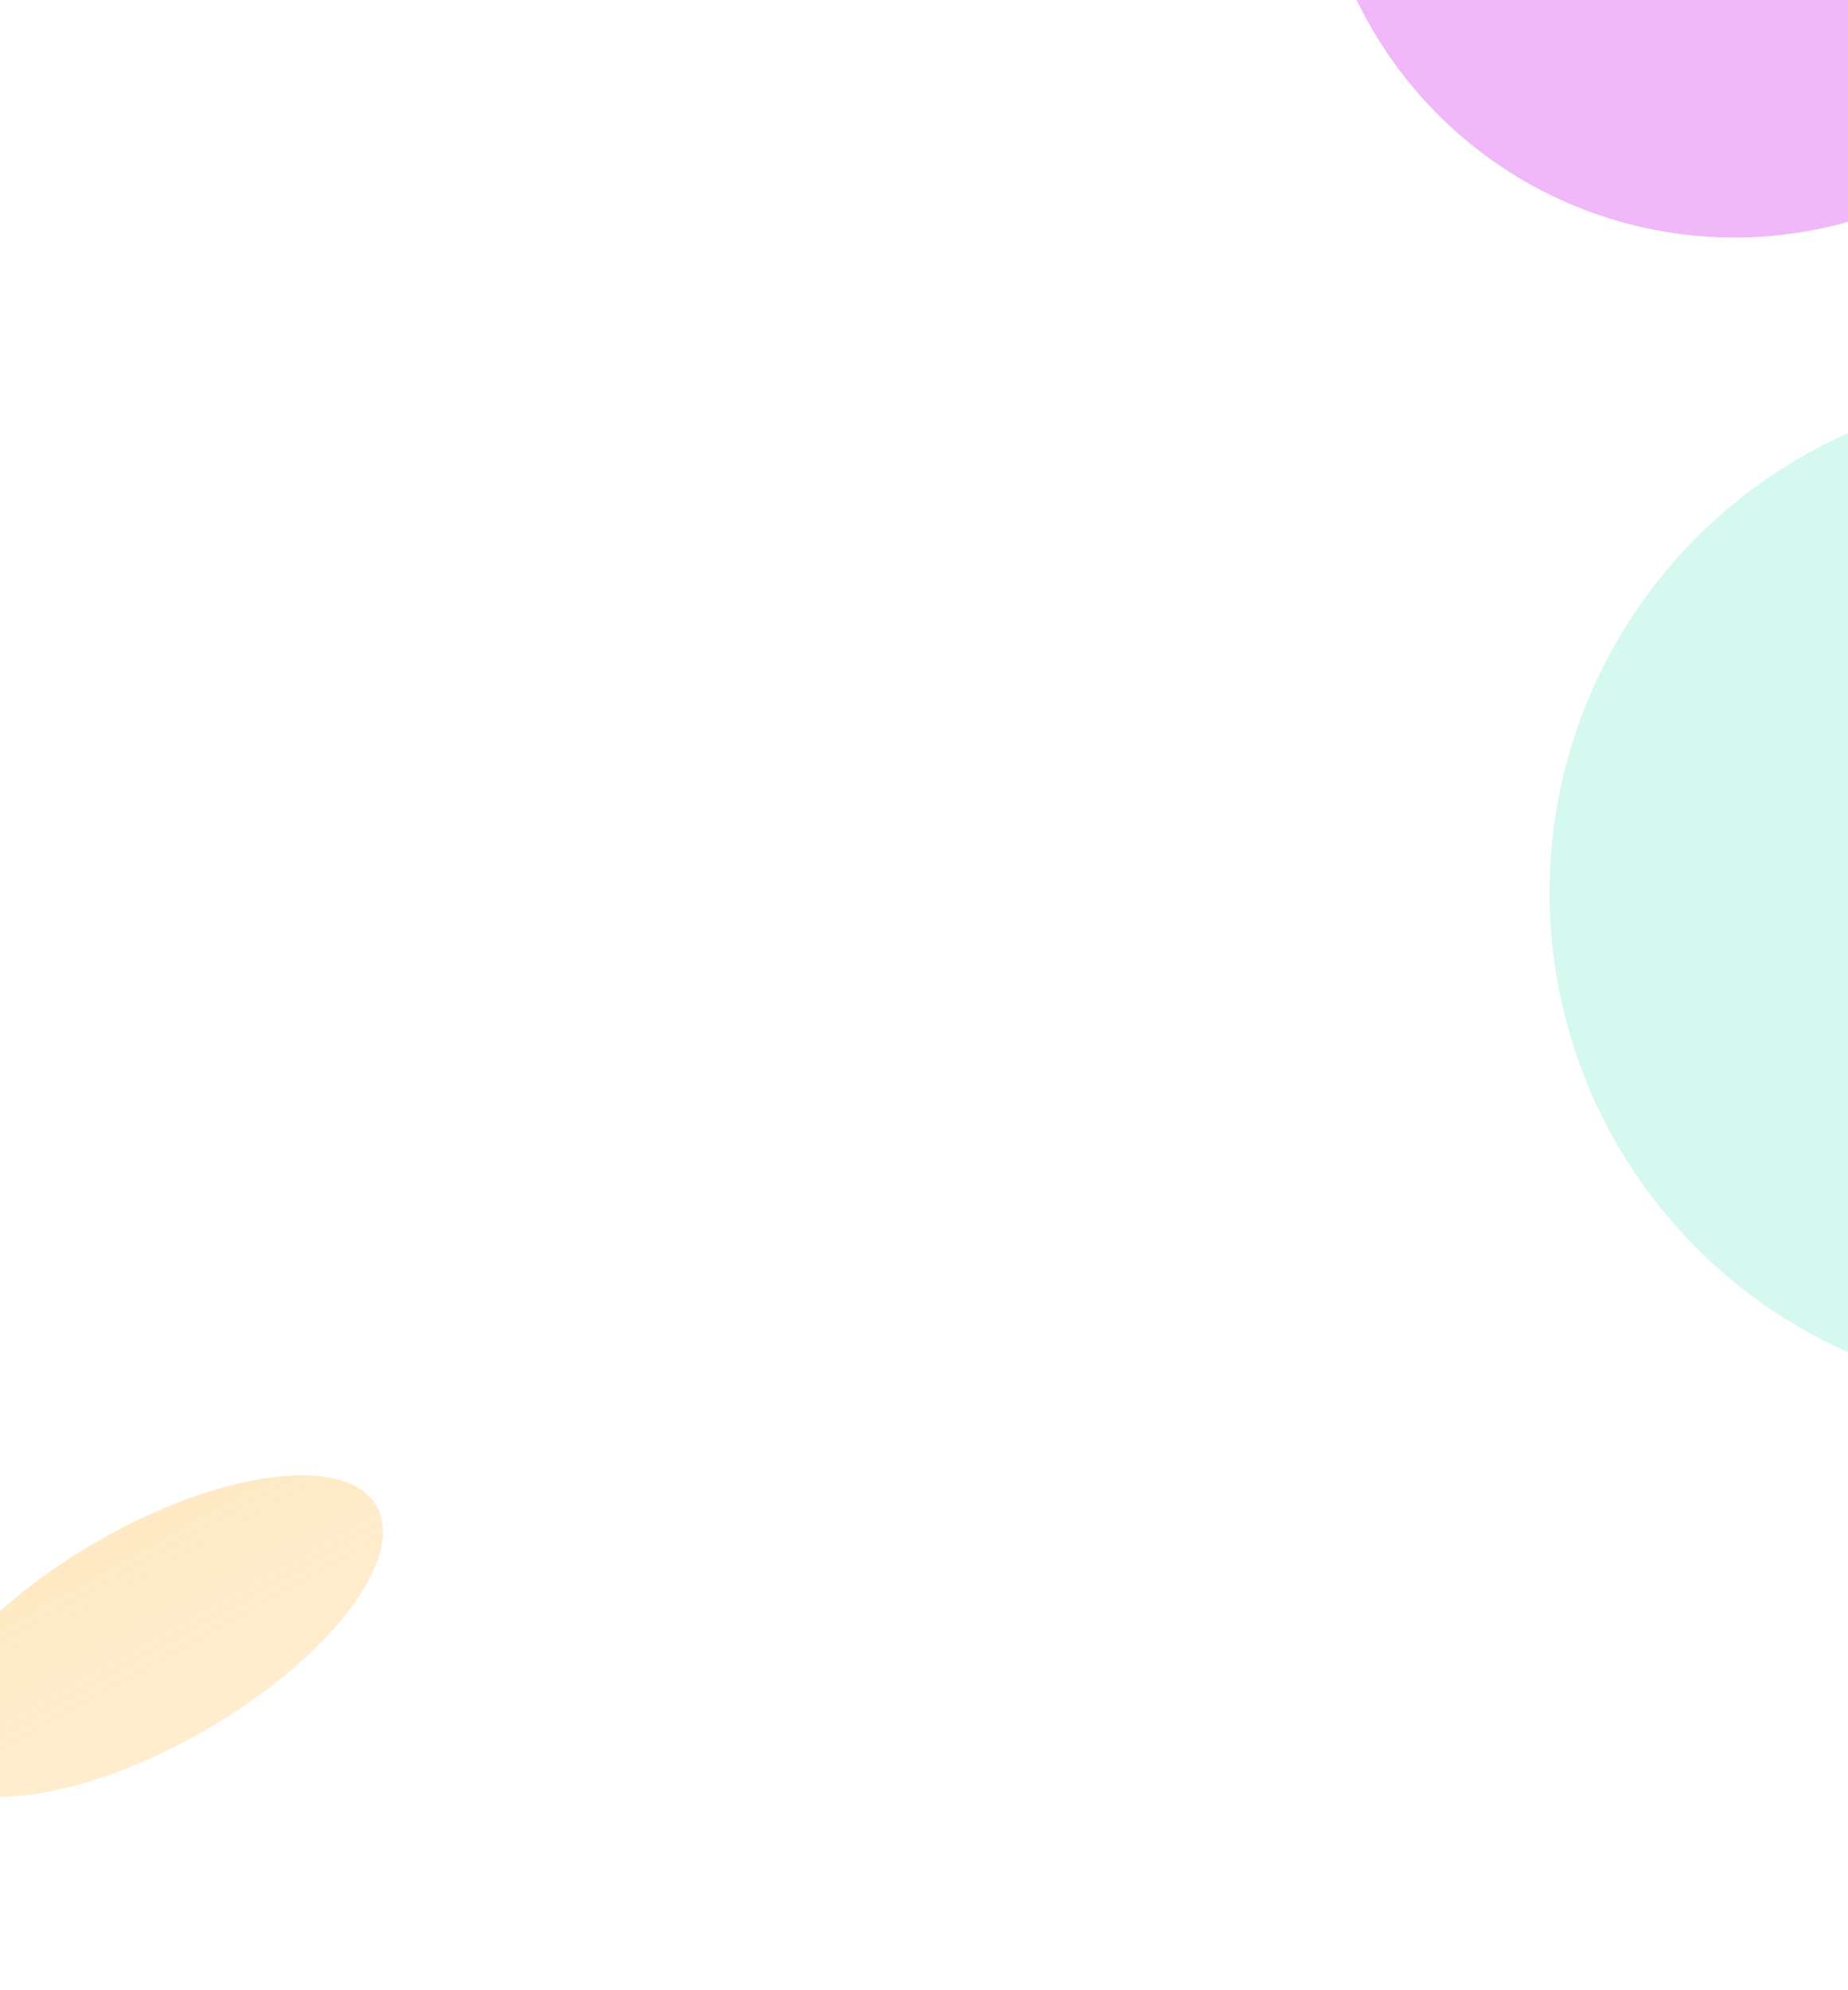 <svg width="1920" height="2067" viewBox="0 0 1920 2067" fill="none" xmlns="http://www.w3.org/2000/svg">
<g filter="url(#filter0_f_64_233)">
<ellipse cx="156.76" cy="1699.11" rx="270.5" ry="113" transform="rotate(-30 156.76 1699.11)" fill="url(#paint0_linear_64_233)"/>
</g>
<g filter="url(#filter1_f_64_233)">
<circle cx="1802.09" cy="-188.906" r="435.607" transform="rotate(-130.444 1802.09 -188.906)" fill="#DA4DF1" fill-opacity="0.4"/>
</g>
<g filter="url(#filter2_f_64_233)">
<circle cx="2132.11" cy="927.109" r="522.158" transform="rotate(-130.444 2132.11 927.109)" fill="#C4F5E9" fill-opacity="0.7"/>
</g>
<defs>
<filter id="filter0_f_64_233" x="-284.273" y="1332.15" width="882.065" height="733.906" filterUnits="userSpaceOnUse" color-interpolation-filters="sRGB">
<feFlood flood-opacity="0" result="BackgroundImageFix"/>
<feBlend mode="normal" in="SourceGraphic" in2="BackgroundImageFix" result="shape"/>
<feGaussianBlur stdDeviation="100" result="effect1_foregroundBlur_64_233"/>
</filter>
<filter id="filter1_f_64_233" x="766.479" y="-1224.52" width="2071.23" height="2071.23" filterUnits="userSpaceOnUse" color-interpolation-filters="sRGB">
<feFlood flood-opacity="0" result="BackgroundImageFix"/>
<feBlend mode="normal" in="SourceGraphic" in2="BackgroundImageFix" result="shape"/>
<feGaussianBlur stdDeviation="300" result="effect1_foregroundBlur_64_233"/>
</filter>
<filter id="filter2_f_64_233" x="1009.94" y="-195.059" width="2244.34" height="2244.34" filterUnits="userSpaceOnUse" color-interpolation-filters="sRGB">
<feFlood flood-opacity="0" result="BackgroundImageFix"/>
<feBlend mode="normal" in="SourceGraphic" in2="BackgroundImageFix" result="shape"/>
<feGaussianBlur stdDeviation="300" result="effect1_foregroundBlur_64_233"/>
</filter>
<linearGradient id="paint0_linear_64_233" x1="210.075" y1="1215.68" x2="198.135" y2="2089.3" gradientUnits="userSpaceOnUse">
<stop stop-color="#FFDFA8"/>
<stop offset="0" stop-color="#FFE2B0" stop-opacity="0.96"/>
<stop offset="1" stop-color="#FFEAC6" stop-opacity="0.67"/>
<stop offset="1" stop-color="#FAD390" stop-opacity="0.8"/>
</linearGradient>
</defs>
</svg>
